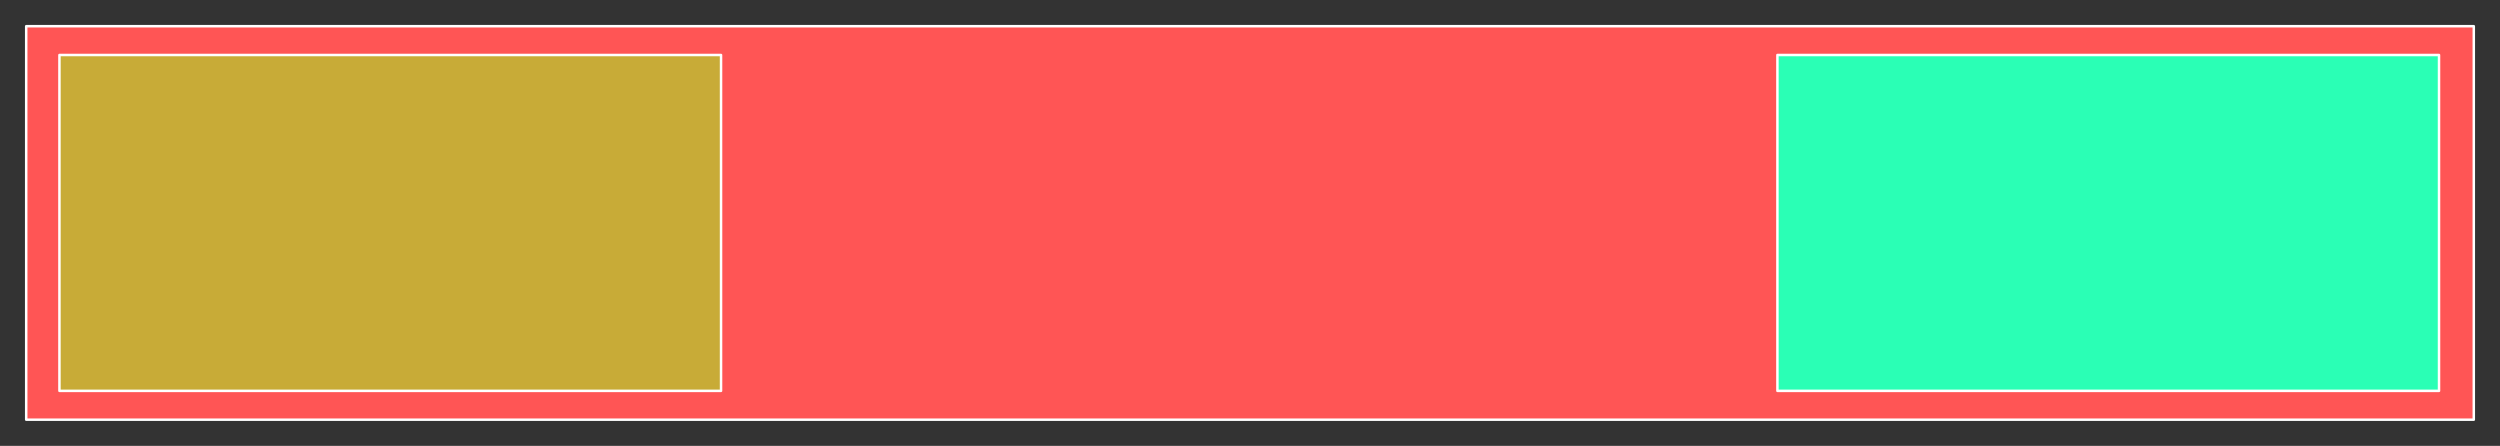 <?xml version="1.0" encoding="UTF-8" standalone="no"?>
<!-- Created with Inkscape (http://www.inkscape.org/) -->

<svg
   xmlns:dc="http://purl.org/dc/elements/1.1/"
   xmlns:cc="http://creativecommons.org/ns#"
   xmlns:rdf="http://www.w3.org/1999/02/22-rdf-syntax-ns#"
   xmlns:svg="http://www.w3.org/2000/svg"
   xmlns="http://www.w3.org/2000/svg"
   xmlns:sodipodi="http://sodipodi.sourceforge.net/DTD/sodipodi-0.dtd"
   xmlns:inkscape="http://www.inkscape.org/namespaces/inkscape"
   width="100.188mm"
   height="17.869mm"
   viewBox="0 0 100.188 17.869"
   version="1.1"
   id="svg2967"
   inkscape:version="0.92.5 (2060ec1f9f, 2020-04-08)"
   sodipodi:docname="justify-content-between.svg"
   inkscape:export-filename="/tmp/justify-content-aroundpng.png"
   inkscape:export-xdpi="109.01517"
   inkscape:export-ydpi="109.01517">
  <rect x="0" y="0" width="100.188" height="17.869" fill="#333333" stroke="none"/>
  <defs
     id="defs2961" />
  <sodipodi:namedview
     id="base"
     pagecolor="#ffffff"
     bordercolor="#666666"
     borderopacity="1.0"
     inkscape:pageopacity="0.0"
     inkscape:pageshadow="2"
     inkscape:zoom="2.8"
     inkscape:cx="195.73213"
     inkscape:cy="-15.6625"
     inkscape:document-units="mm"
     inkscape:current-layer="layer1"
     showgrid="false"
     fit-margin-top="1"
     fit-margin-left="1"
     fit-margin-right="1"
     fit-margin-bottom="1"
     inkscape:window-width="1866"
     inkscape:window-height="1016"
     inkscape:window-x="54"
     inkscape:window-y="27"
     inkscape:window-maximized="1" />
  <g
     inkscape:label="Camada 1"
     inkscape:groupmode="layer"
     id="layer1"
     transform="translate(-28.525,-30.286)">
    <rect
       style="opacity:1;fill:#ff5555;fill-opacity:1;fill-rule:nonzero;stroke:#ffffff;stroke-width:0.1;stroke-linecap:butt;stroke-linejoin:round;stroke-miterlimit:4;stroke-dasharray:none;stroke-dashoffset:0;stroke-opacity:1"
       id="rect2256"
       width="98.088"
       height="15.769"
       x="29.575"
       y="31.336" />
    <rect
       style="opacity:1;fill:#c8ab37;fill-opacity:1;fill-rule:nonzero;stroke:#ffffff;stroke-width:0.1;stroke-linecap:butt;stroke-linejoin:round;stroke-miterlimit:4;stroke-dasharray:none;stroke-dashoffset:0;stroke-opacity:1"
       id="rect2300"
       width="26.514"
       height="13.46"
       x="30.907"
       y="32.49" />
    <rect
       style="opacity:1;fill:#2affb5;fill-opacity:1;fill-rule:nonzero;stroke:#ffffff;stroke-width:0.1;stroke-linecap:butt;stroke-linejoin:round;stroke-miterlimit:4;stroke-dasharray:none;stroke-dashoffset:0;stroke-opacity:1"
       id="rect2300-1"
       width="26.514"
       height="13.46"
       x="99.755"
       y="32.49" />
  </g>
</svg>
